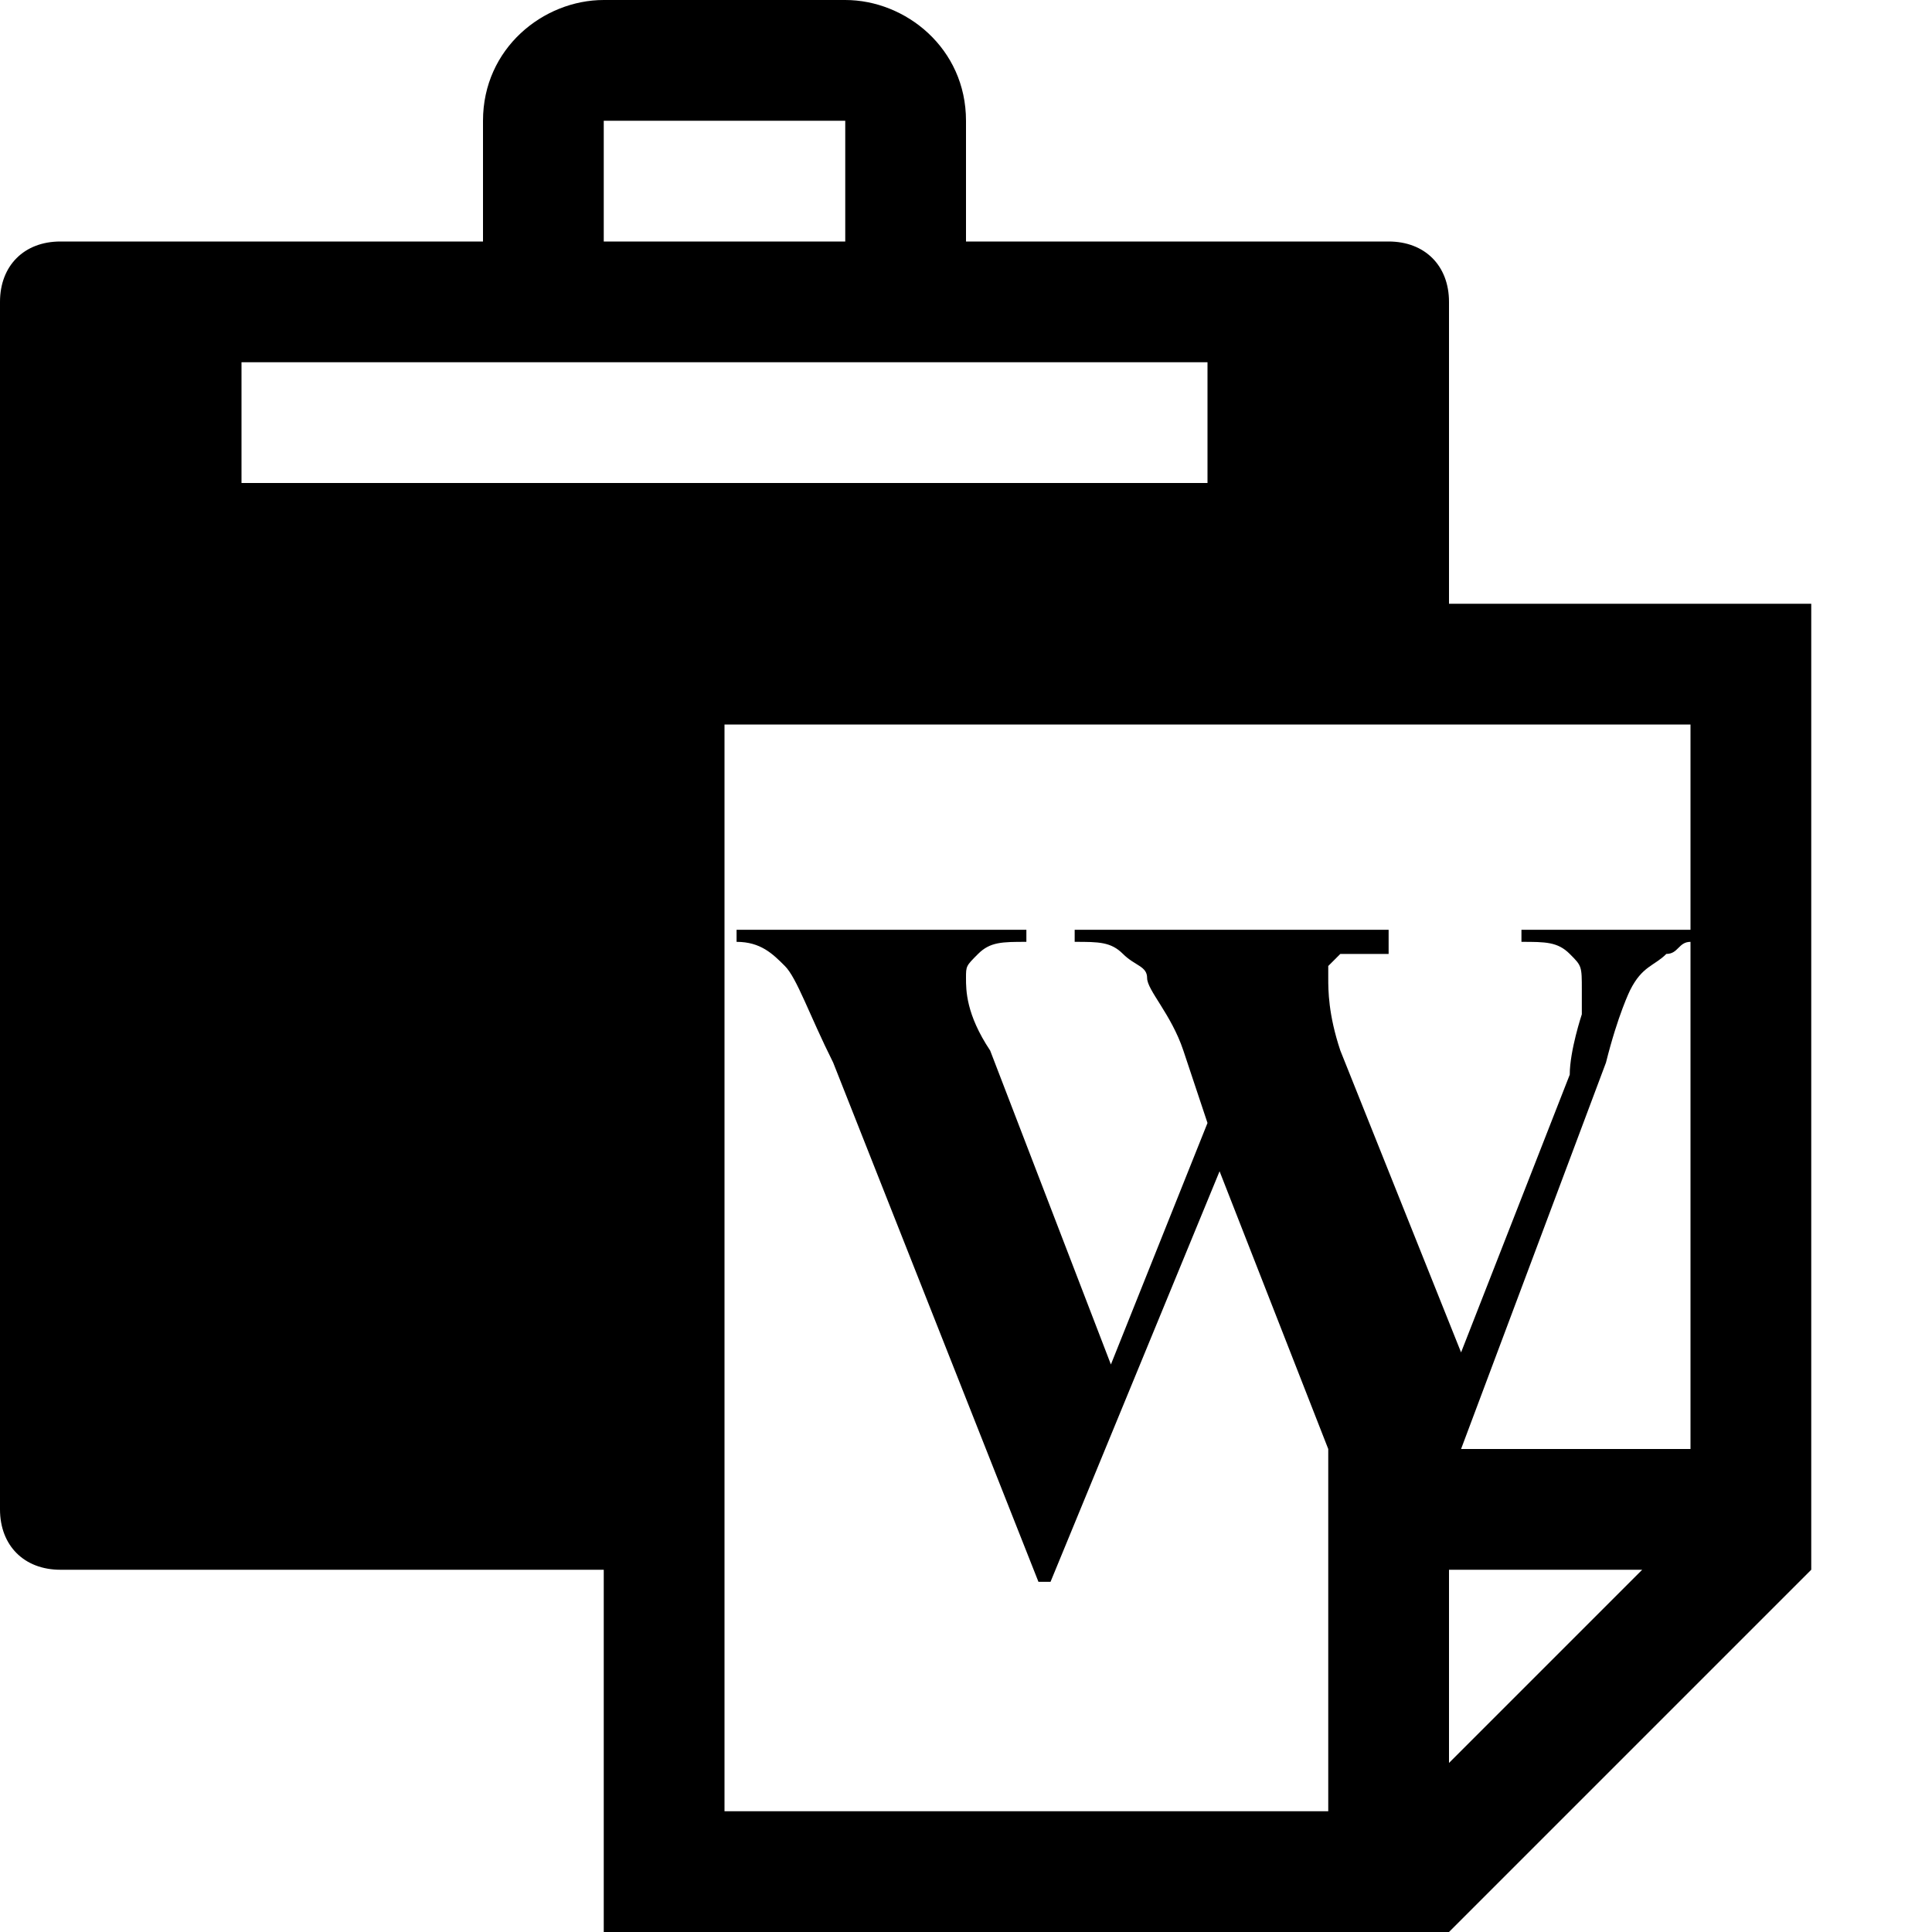 <!DOCTYPE svg PUBLIC "-//W3C//DTD SVG 1.1//EN" "http://www.w3.org/Graphics/SVG/1.1/DTD/svg11.dtd"><svg xmlns="http://www.w3.org/2000/svg" width="16" height="16" viewBox="0 0 16 16" preserveAspectRatio="xMinYMid meet" overflow="visible"><path d="M12 5v-2.5c0-.3-.2-.5-.5-.5h-3.5v-1c0-.6-.5-1-1-1h-2c-.5 0-1 .4-1 1v1h-3.5c-.3 0-.5.2-.5.5v10c0 .3.2.5.5.5h4.5v3h7l3-3v-8h-3zm-7-4h2v1h-2v-1zm-3 3v-1h8v1h-8zm9 11h-5v-9h8v1.7h-1.4v.1c.2 0 .3 0 .4.1s.1.1.1.3c0 .1 0 .2 0 .2s-.1.3-.1.5l-.9 2.3-1-2.5c-.1-.3-.1-.5-.1-.6 0 0 0-.1 0-.1s.1-.1.1-.1c.1 0 .2 0 .4 0v-.2h-2.6v.1c.2 0 .3 0 .4.1s.2.1.2.2.2.3.3.6l.2.6-.8 2-1-2.6c-.2-.3-.2-.5-.2-.6 0-.1 0-.1.1-.2s.2-.1.4-.1v-.1h-2.4v.1c.2 0 .3.1.4.2s.2.4.4.8l1.7 4.3h.1l1.4-3.4.9 2.3v3zm1-.4v-1.6h1.6l-1.6 1.6zm.1-2.6l1.2-3.2c.1-.4.2-.6.2-.6.1-.2.2-.2.3-.3.1 0 .1-.1.2-.1v4.2h-1.9z"/></svg>